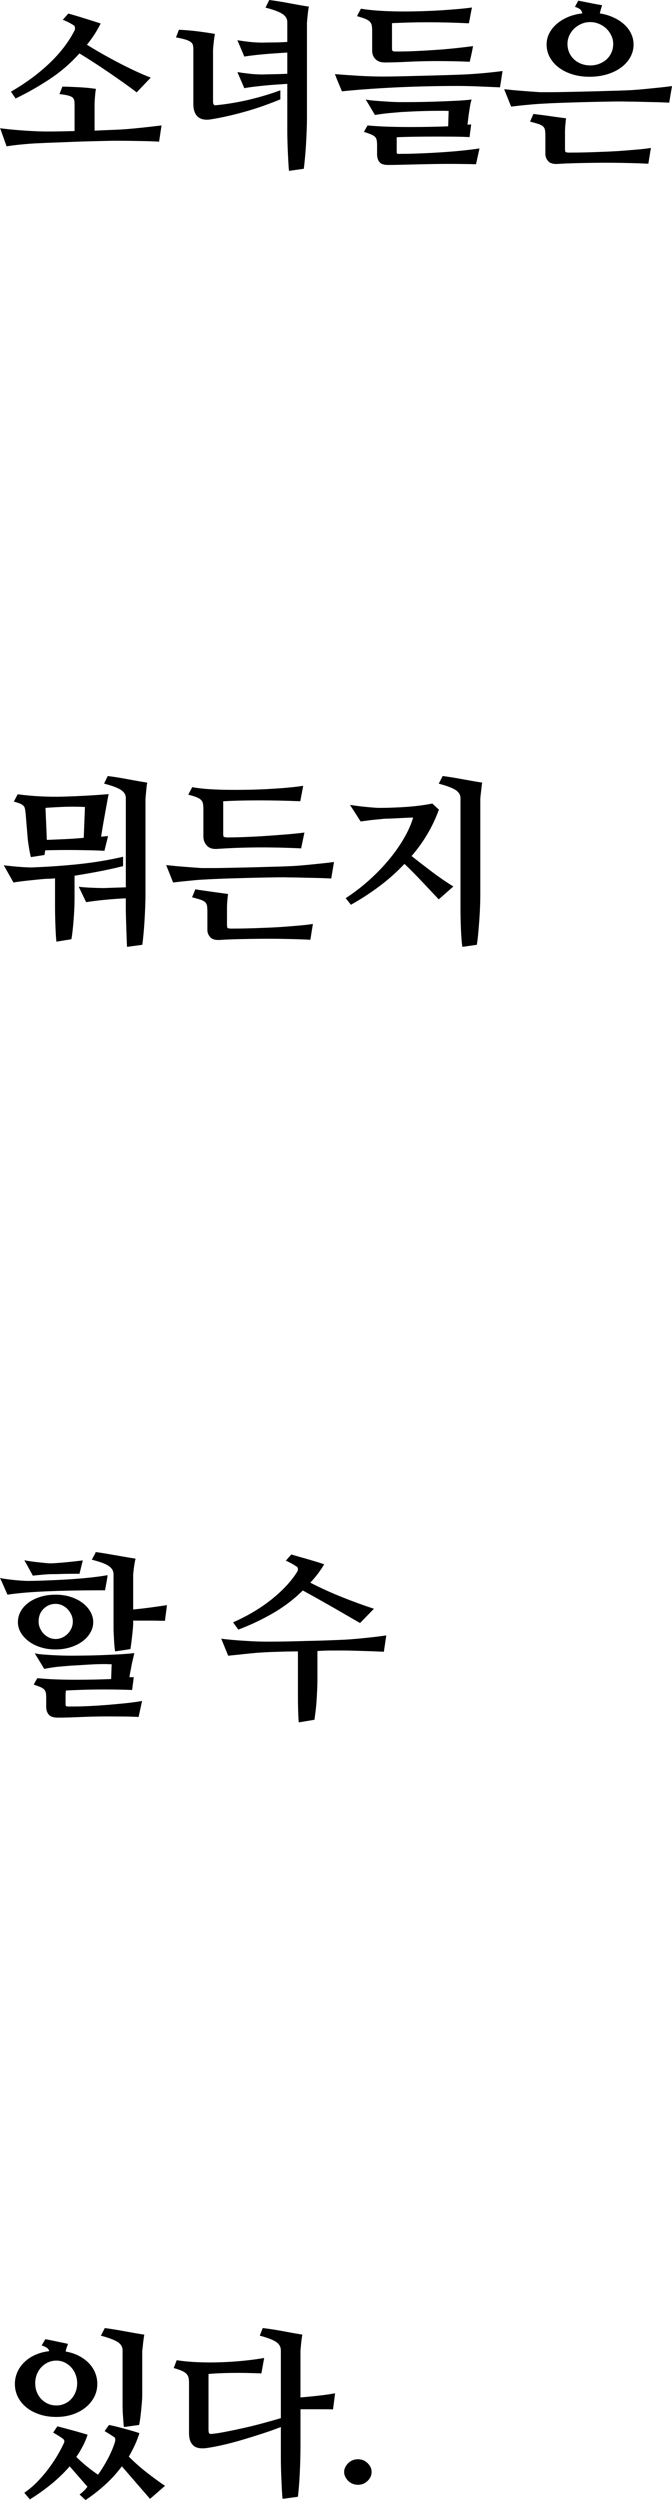 <!-- Generator: Adobe Illustrator 21.1.0, SVG Export Plug-In  -->
<svg version="1.1"
	 xmlns="http://www.w3.org/2000/svg" xmlns:xlink="http://www.w3.org/1999/xlink" xmlns:a="http://ns.adobe.com/AdobeSVGViewerExtensions/3.0/"
	 x="0px" y="0px" width="33.959px" height="126.293px" viewBox="0 0 33.959 126.293"
	 style="enable-background:new 0 0 33.959 126.293;" xml:space="preserve">
<defs>
</defs>
<g>
	<path d="M4.779,6.601C4.996,6.589,5.19,6.58,5.363,6.574s0.318-0.012,0.436-0.018c0.193-0.006,0.396-0.018,0.606-0.035
		s0.42-0.036,0.628-0.058c0.208-0.02,0.409-0.042,0.603-0.065s0.369-0.044,0.527-0.062L8.04,7.154
		C7.923,7.148,7.783,7.143,7.623,7.137c-0.162-0.006-0.338-0.01-0.527-0.013c-0.191-0.003-0.387-0.006-0.59-0.01
		C6.305,7.112,6.106,7.11,5.913,7.11c-0.158,0-0.354,0.003-0.585,0.009s-0.48,0.012-0.746,0.018C4.314,7.143,4.041,7.151,3.76,7.163
		s-0.548,0.021-0.8,0.031C2.708,7.202,2.479,7.212,2.274,7.22C2.069,7.229,1.911,7.236,1.8,7.242C1.577,7.254,1.331,7.272,1.062,7.3
		c-0.27,0.025-0.513,0.057-0.729,0.092L0.007,6.478c0.258,0.035,0.551,0.066,0.879,0.092c0.328,0.027,0.63,0.046,0.905,0.058
		c0.211,0.012,0.496,0.017,0.857,0.014c0.359-0.003,0.733-0.011,1.12-0.022V5.247c0-0.082-0.009-0.15-0.026-0.207
		C3.725,4.985,3.689,4.939,3.637,4.904S3.506,4.84,3.404,4.816c-0.104-0.023-0.236-0.044-0.4-0.062l0.149-0.378
		c0.1,0,0.224,0.003,0.374,0.009c0.148,0.006,0.304,0.014,0.465,0.021c0.161,0.01,0.318,0.021,0.471,0.035
		C4.615,4.458,4.744,4.474,4.85,4.491C4.838,4.544,4.828,4.61,4.818,4.689C4.811,4.77,4.803,4.849,4.797,4.928
		c-0.006,0.08-0.011,0.149-0.014,0.208S4.779,5.232,4.779,5.25V6.601z M4.393,2.259c0.252,0.158,0.523,0.319,0.812,0.483
		c0.291,0.164,0.58,0.321,0.871,0.47c0.289,0.15,0.567,0.286,0.834,0.409S7.413,3.844,7.618,3.92L6.906,4.667
		C6.701,4.509,6.479,4.345,6.238,4.175S5.752,3.834,5.5,3.661S4.994,3.319,4.74,3.155C4.484,2.991,4.243,2.839,4.015,2.698
		C3.575,3.19,3.077,3.621,2.521,3.99S1.387,4.688,0.789,4.975L0.552,4.632c0.738-0.428,1.381-0.9,1.929-1.42
		c0.548-0.518,0.975-1.07,1.279-1.656c0.023-0.047,0.033-0.094,0.031-0.141C3.787,1.368,3.777,1.333,3.76,1.31
		C3.736,1.286,3.696,1.259,3.641,1.226C3.585,1.194,3.527,1.162,3.465,1.13c-0.061-0.032-0.12-0.061-0.176-0.084
		S3.194,1.008,3.171,1.002l0.281-0.316c0.111,0.029,0.24,0.065,0.387,0.11c0.146,0.043,0.294,0.089,0.444,0.136
		c0.148,0.047,0.294,0.093,0.435,0.136c0.141,0.045,0.264,0.084,0.369,0.119c-0.1,0.199-0.206,0.387-0.321,0.562
		C4.652,1.925,4.527,2.095,4.393,2.259z"/>
	<path d="M9.771,2.487c0-0.088-0.009-0.161-0.026-0.22s-0.057-0.11-0.119-0.153C9.565,2.069,9.476,2.03,9.358,1.995
		S9.086,1.925,8.893,1.89l0.149-0.387C9.188,1.509,9.347,1.52,9.517,1.534s0.337,0.032,0.501,0.053s0.319,0.042,0.466,0.065
		s0.272,0.044,0.378,0.062c-0.012,0.053-0.023,0.122-0.035,0.207s-0.022,0.17-0.03,0.254c-0.01,0.086-0.017,0.16-0.022,0.225
		s-0.009,0.103-0.009,0.114v2.584c0,0.082,0.009,0.14,0.026,0.171c0.018,0.033,0.047,0.049,0.088,0.049
		c0.205-0.018,0.434-0.045,0.686-0.084c0.252-0.037,0.52-0.088,0.804-0.148c0.284-0.062,0.579-0.137,0.884-0.225
		s0.609-0.188,0.914-0.299v0.457c-0.258,0.105-0.529,0.21-0.813,0.312s-0.574,0.196-0.869,0.281
		c-0.297,0.085-0.594,0.162-0.893,0.232s-0.592,0.129-0.879,0.176c-0.316,0.059-0.553,0.021-0.707-0.114
		C9.849,5.771,9.771,5.558,9.771,5.265V2.487z M14.518,2.654c-0.193,0.012-0.396,0.025-0.606,0.04s-0.415,0.03-0.611,0.048
		S12.923,2.779,12.755,2.8c-0.166,0.021-0.303,0.039-0.408,0.057L11.995,2.03c0.059,0.012,0.142,0.025,0.25,0.039
		c0.108,0.016,0.225,0.03,0.348,0.045s0.244,0.024,0.365,0.03c0.119,0.006,0.221,0.009,0.303,0.009
		c0.152-0.006,0.338-0.009,0.559-0.009c0.219,0,0.452-0.009,0.698-0.026V1.116c0-0.17-0.085-0.309-0.255-0.418
		c-0.17-0.107-0.451-0.212-0.844-0.312L13.604,0c0.141,0.018,0.304,0.041,0.487,0.07c0.186,0.029,0.369,0.062,0.555,0.097
		c0.184,0.035,0.361,0.067,0.531,0.097s0.313,0.053,0.431,0.07c-0.012,0.053-0.023,0.123-0.035,0.211s-0.022,0.176-0.03,0.264
		c-0.01,0.088-0.017,0.166-0.022,0.233s-0.009,0.104-0.009,0.109v4.825c0,0.182-0.004,0.392-0.014,0.628
		c-0.008,0.238-0.021,0.477-0.035,0.717S15.43,7.79,15.409,8.007s-0.039,0.39-0.057,0.519l-0.747,0.105
		c-0.012-0.094-0.022-0.222-0.03-0.382c-0.01-0.162-0.018-0.336-0.027-0.523c-0.008-0.188-0.016-0.378-0.021-0.571
		s-0.009-0.375-0.009-0.545V4.236c-0.193,0.012-0.396,0.025-0.606,0.04S13.496,4.309,13.3,4.329S12.923,4.37,12.755,4.39
		c-0.166,0.021-0.303,0.043-0.408,0.066l-0.352-0.817c0.059,0.012,0.142,0.025,0.25,0.04s0.225,0.029,0.348,0.043
		c0.123,0.016,0.244,0.025,0.365,0.031c0.119,0.006,0.221,0.009,0.303,0.009c0.152-0.006,0.338-0.01,0.559-0.013
		c0.219-0.003,0.452-0.011,0.698-0.022V2.654z"/>
	<path d="M25.398,3.586c-0.023,0.135-0.046,0.272-0.066,0.412s-0.042,0.278-0.065,0.414c-0.117-0.006-0.258-0.012-0.422-0.018
		s-0.34-0.013-0.527-0.022c-0.188-0.008-0.381-0.016-0.58-0.021s-0.393-0.009-0.58-0.009c-0.645,0-1.274,0.009-1.89,0.026
		s-1.184,0.041-1.705,0.07s-0.981,0.061-1.38,0.092c-0.398,0.033-0.7,0.061-0.905,0.084c-0.059-0.146-0.119-0.291-0.18-0.434
		c-0.062-0.143-0.119-0.288-0.172-0.437c0.416,0.035,0.832,0.064,1.248,0.089c0.416,0.023,0.817,0.035,1.204,0.035
		c0.281,0,0.599-0.005,0.954-0.014c0.354-0.009,0.703-0.018,1.045-0.026c0.344-0.009,0.662-0.019,0.959-0.026
		c0.295-0.01,0.528-0.017,0.698-0.022c0.193-0.006,0.394-0.015,0.603-0.026c0.207-0.012,0.415-0.026,0.623-0.044
		s0.409-0.036,0.603-0.058C25.056,3.632,25.234,3.609,25.398,3.586z M18.042,0.817c0.029-0.064,0.062-0.127,0.097-0.189
		c0.035-0.061,0.067-0.124,0.097-0.188c0.281,0.047,0.609,0.082,0.984,0.105s0.768,0.035,1.178,0.035
		c0.34,0,0.681-0.006,1.024-0.018c0.342-0.012,0.668-0.027,0.975-0.048c0.309-0.021,0.588-0.043,0.84-0.066s0.457-0.047,0.615-0.07
		c-0.029,0.129-0.056,0.261-0.079,0.396s-0.05,0.27-0.079,0.404c-0.352-0.018-0.705-0.03-1.059-0.04
		c-0.355-0.008-0.699-0.013-1.033-0.013s-0.652,0.005-0.953,0.013c-0.303,0.01-0.582,0.02-0.84,0.031v1.213
		c0,0.059,0.001,0.103,0.004,0.132s0.017,0.052,0.04,0.065c0.023,0.016,0.06,0.022,0.11,0.022c0.049,0,0.121,0,0.215,0
		c0.234,0,0.513-0.007,0.835-0.022c0.322-0.014,0.655-0.033,0.997-0.057c0.344-0.023,0.68-0.053,1.012-0.088
		c0.33-0.035,0.625-0.07,0.883-0.105c-0.023,0.135-0.05,0.268-0.079,0.4c-0.029,0.131-0.059,0.262-0.088,0.391
		c-0.264-0.012-0.535-0.021-0.813-0.026s-0.558-0.009-0.839-0.009c-0.504,0-0.987,0.012-1.45,0.035s-0.861,0.035-1.195,0.035
		c-0.205,0-0.362-0.057-0.471-0.172C18.86,2.87,18.807,2.73,18.807,2.566V1.556c0-0.111-0.008-0.203-0.021-0.277
		c-0.016-0.072-0.049-0.136-0.102-0.188s-0.131-0.1-0.232-0.141C18.348,0.908,18.212,0.864,18.042,0.817z M22.647,6.381
		c0.006-0.129,0.01-0.259,0.013-0.392c0.003-0.131,0.008-0.259,0.014-0.382c-0.064-0.006-0.134-0.009-0.207-0.009s-0.15,0-0.232,0
		c-0.152,0-0.318,0.002-0.496,0.004c-0.18,0.004-0.356,0.008-0.532,0.014s-0.343,0.014-0.501,0.021
		c-0.158,0.01-0.299,0.017-0.422,0.022c-0.059,0.006-0.141,0.013-0.246,0.022c-0.105,0.008-0.223,0.019-0.352,0.03
		s-0.258,0.026-0.387,0.044s-0.246,0.035-0.352,0.053c-0.076-0.129-0.154-0.26-0.232-0.391c-0.08-0.133-0.157-0.263-0.233-0.392
		c0.1,0.023,0.235,0.043,0.409,0.058c0.172,0.015,0.347,0.027,0.522,0.039S19.752,5.145,19.9,5.15
		c0.15,0.006,0.251,0.009,0.304,0.009c0.24,0,0.519-0.001,0.835-0.004s0.64-0.011,0.971-0.022s0.656-0.024,0.977-0.04
		c0.318-0.014,0.602-0.036,0.848-0.065c-0.023,0.059-0.046,0.141-0.066,0.246s-0.039,0.219-0.057,0.339s-0.034,0.241-0.049,0.364
		s-0.027,0.231-0.039,0.325c0.029-0.006,0.06-0.009,0.092-0.009s0.063-0.003,0.093-0.009c-0.012,0.111-0.025,0.219-0.04,0.32
		c-0.015,0.104-0.027,0.21-0.039,0.321c-0.24-0.012-0.494-0.019-0.76-0.022c-0.268-0.002-0.535-0.004-0.805-0.004
		c-0.451,0-0.87,0.003-1.257,0.009s-0.674,0.015-0.861,0.026V7.55c0,0.064,0,0.112,0,0.145s0.01,0.055,0.03,0.066
		s0.056,0.016,0.105,0.014c0.05-0.004,0.125-0.005,0.225-0.005c0.24,0,0.533-0.008,0.879-0.022s0.699-0.033,1.059-0.057
		c0.361-0.023,0.709-0.053,1.047-0.088c0.336-0.035,0.616-0.07,0.839-0.105c-0.029,0.135-0.059,0.268-0.088,0.4
		c-0.029,0.131-0.059,0.265-0.088,0.399c-0.205-0.006-0.427-0.011-0.663-0.013c-0.238-0.004-0.485-0.005-0.743-0.005
		c-0.281,0-0.564,0.003-0.849,0.009s-0.561,0.012-0.83,0.018s-0.521,0.012-0.752,0.018s-0.435,0.009-0.61,0.009
		c-0.217,0-0.363-0.052-0.439-0.153c-0.076-0.104-0.114-0.23-0.114-0.383V7.33c0-0.105-0.008-0.191-0.021-0.259
		c-0.016-0.067-0.046-0.123-0.093-0.168C18.892,6.86,18.825,6.82,18.74,6.785s-0.2-0.076-0.347-0.123
		c0.029-0.053,0.059-0.106,0.088-0.163c0.029-0.055,0.062-0.109,0.097-0.162c0.311,0.029,0.647,0.05,1.011,0.062
		s0.738,0.018,1.125,0.018c0.34,0,0.673-0.003,0.997-0.009C22.037,6.401,22.349,6.393,22.647,6.381z"/>
	<path d="M33.818,5.186c-0.117-0.006-0.257-0.012-0.417-0.018c-0.162-0.006-0.336-0.01-0.523-0.013s-0.381-0.008-0.58-0.014
		s-0.396-0.009-0.589-0.009c-0.158-0.006-0.362-0.008-0.61-0.005c-0.25,0.003-0.52,0.008-0.809,0.014
		c-0.291,0.006-0.59,0.014-0.896,0.021c-0.309,0.01-0.6,0.018-0.875,0.027c-0.275,0.008-0.523,0.019-0.742,0.03
		c-0.221,0.012-0.386,0.021-0.497,0.026c-0.105,0.006-0.222,0.015-0.347,0.026c-0.127,0.012-0.254,0.023-0.383,0.035
		s-0.257,0.025-0.383,0.04s-0.238,0.027-0.338,0.039l-0.352-0.879c0.264,0.029,0.562,0.058,0.896,0.084s0.633,0.048,0.896,0.066
		c0.141,0,0.325,0,0.554,0s0.479-0.003,0.751-0.01c0.273-0.006,0.557-0.012,0.854-0.018c0.295-0.006,0.58-0.014,0.852-0.021
		c0.273-0.01,0.523-0.017,0.752-0.022s0.413-0.012,0.554-0.018c0.193-0.006,0.396-0.018,0.606-0.035s0.42-0.036,0.629-0.058
		c0.207-0.02,0.408-0.04,0.602-0.061s0.372-0.043,0.536-0.066L33.818,5.186z M32.764,8.271c-0.357-0.018-0.747-0.031-1.169-0.039
		c-0.422-0.01-0.84-0.013-1.252-0.01c-0.414,0.003-0.808,0.01-1.183,0.018c-0.375,0.01-0.691,0.022-0.949,0.04
		c-0.24,0.018-0.409-0.028-0.505-0.136c-0.098-0.109-0.146-0.23-0.146-0.365V6.873c0-0.123-0.006-0.221-0.018-0.294
		S27.5,6.444,27.45,6.394c-0.05-0.049-0.127-0.092-0.232-0.127s-0.249-0.076-0.431-0.123l0.167-0.387
		c0.088,0.012,0.207,0.026,0.355,0.044c0.15,0.018,0.305,0.038,0.467,0.062c0.16,0.023,0.317,0.046,0.47,0.066
		s0.272,0.036,0.36,0.048c-0.006,0.035-0.012,0.082-0.018,0.141s-0.012,0.122-0.018,0.188c-0.006,0.068-0.011,0.136-0.014,0.203
		s-0.004,0.127-0.004,0.18v0.809c0,0.1,0.009,0.158,0.026,0.176s0.07,0.029,0.158,0.035c0.146,0,0.326-0.002,0.54-0.004
		c0.214-0.004,0.449-0.01,0.703-0.018c0.256-0.01,0.52-0.02,0.791-0.031c0.273-0.012,0.538-0.028,0.796-0.049
		s0.502-0.041,0.733-0.061c0.231-0.021,0.43-0.046,0.594-0.075L32.764,8.271z M30.312,0.677c0.252,0.041,0.483,0.109,0.694,0.207
		c0.211,0.096,0.392,0.214,0.54,0.352c0.15,0.138,0.266,0.293,0.348,0.465c0.082,0.174,0.123,0.356,0.123,0.55
		c0,0.229-0.056,0.442-0.167,0.642s-0.267,0.372-0.466,0.519s-0.436,0.261-0.707,0.343c-0.273,0.082-0.567,0.123-0.884,0.123
		s-0.606-0.041-0.87-0.123s-0.492-0.196-0.686-0.343s-0.345-0.319-0.453-0.519s-0.162-0.413-0.162-0.642
		c0-0.199,0.044-0.387,0.132-0.562s0.212-0.334,0.374-0.475c0.16-0.141,0.352-0.258,0.57-0.352c0.221-0.094,0.462-0.155,0.726-0.185
		c-0.012-0.082-0.043-0.146-0.093-0.193s-0.142-0.094-0.276-0.141l0.167-0.308c0.064,0.012,0.149,0.028,0.255,0.048
		c0.105,0.021,0.216,0.043,0.329,0.066c0.115,0.023,0.228,0.046,0.339,0.066s0.205,0.036,0.281,0.048
		c-0.012,0.047-0.029,0.107-0.053,0.181S30.329,0.595,30.312,0.677z M30.988,2.215c0-0.146-0.032-0.287-0.097-0.422
		s-0.149-0.252-0.255-0.352s-0.229-0.179-0.369-0.237s-0.287-0.088-0.439-0.088c-0.158,0-0.307,0.029-0.444,0.088
		s-0.259,0.138-0.364,0.237s-0.188,0.217-0.251,0.352c-0.061,0.135-0.092,0.275-0.092,0.422c0,0.164,0.031,0.313,0.092,0.448
		c0.062,0.135,0.144,0.249,0.246,0.343s0.225,0.167,0.365,0.22s0.29,0.079,0.448,0.079s0.308-0.026,0.448-0.079
		s0.264-0.126,0.369-0.22s0.189-0.208,0.25-0.343C30.958,2.528,30.988,2.379,30.988,2.215z"/>
	<path d="M3.766,45.476c0,0.152-0.004,0.318-0.014,0.497c-0.008,0.179-0.021,0.355-0.035,0.531s-0.03,0.346-0.048,0.51
		s-0.038,0.308-0.062,0.431l-0.756,0.123c-0.012-0.1-0.021-0.226-0.031-0.378c-0.008-0.152-0.016-0.312-0.021-0.479
		c-0.006-0.168-0.011-0.334-0.014-0.502c-0.003-0.166-0.004-0.314-0.004-0.443v-1.397c-0.117,0.012-0.231,0.02-0.343,0.022
		s-0.223,0.01-0.334,0.021c-0.064,0.006-0.155,0.015-0.272,0.026s-0.245,0.025-0.383,0.04s-0.275,0.03-0.412,0.048
		c-0.139,0.018-0.257,0.035-0.356,0.053l-0.492-0.87c0.088,0.012,0.202,0.025,0.343,0.039c0.141,0.016,0.285,0.028,0.436,0.04
		c0.148,0.012,0.291,0.021,0.426,0.026s0.237,0.006,0.308,0c0.861-0.035,1.661-0.094,2.399-0.176s1.444-0.202,2.118-0.36v0.475
		c-0.428,0.105-0.841,0.196-1.239,0.272s-0.803,0.146-1.213,0.211V45.476z M5.11,42.266c0.064-0.006,0.126-0.012,0.185-0.018
		s0.114-0.012,0.167-0.018l-0.185,0.749c-0.205-0.012-0.431-0.021-0.677-0.026s-0.501-0.01-0.765-0.014
		c-0.264-0.002-0.529-0.002-0.795,0c-0.268,0.004-0.518,0.008-0.752,0.014c-0.006,0.029-0.012,0.063-0.018,0.102
		s-0.015,0.083-0.026,0.136L1.56,43.296c-0.029-0.111-0.059-0.254-0.088-0.427s-0.053-0.336-0.07-0.489l-0.105-1.27
		c-0.012-0.105-0.023-0.189-0.035-0.251c-0.012-0.062-0.037-0.113-0.075-0.154s-0.095-0.078-0.171-0.11s-0.182-0.066-0.316-0.102
		l0.193-0.37c0.768,0.1,1.532,0.14,2.294,0.119s1.529-0.063,2.303-0.128c-0.029,0.141-0.061,0.303-0.092,0.484
		c-0.033,0.183-0.066,0.371-0.102,0.564c-0.035,0.194-0.069,0.387-0.102,0.578C5.161,41.932,5.134,42.106,5.11,42.266z
		 M4.293,40.765c-0.357-0.018-0.696-0.021-1.016-0.009s-0.646,0.029-0.979,0.053l0.062,1.415c0,0.041,0,0.075,0,0.101
		c0,0.027,0.003,0.061,0.009,0.102c0.281-0.012,0.587-0.024,0.919-0.039c0.33-0.015,0.646-0.037,0.944-0.066L4.293,40.765z
		 M6.358,45.379c-0.17,0.006-0.351,0.017-0.54,0.031c-0.191,0.015-0.377,0.03-0.559,0.048s-0.352,0.037-0.51,0.058
		s-0.29,0.039-0.396,0.057L3.977,44.79c0.059,0.012,0.144,0.022,0.255,0.03c0.111,0.01,0.229,0.017,0.352,0.022
		s0.246,0.011,0.369,0.013c0.123,0.004,0.229,0.005,0.316,0.005c0.129-0.006,0.29-0.012,0.483-0.018s0.396-0.012,0.606-0.018v-4.509
		c0-0.17-0.085-0.309-0.255-0.418c-0.17-0.107-0.451-0.212-0.844-0.312L5.444,39.2c0.141,0.018,0.304,0.041,0.487,0.07
		c0.186,0.029,0.369,0.062,0.555,0.097c0.184,0.035,0.361,0.067,0.531,0.097s0.311,0.053,0.422,0.07
		c-0.012,0.053-0.021,0.123-0.031,0.211c-0.008,0.088-0.018,0.176-0.025,0.264c-0.01,0.088-0.017,0.166-0.022,0.233
		s-0.009,0.104-0.009,0.109v4.825c0,0.182-0.004,0.392-0.014,0.628c-0.008,0.238-0.021,0.477-0.035,0.717S7.271,46.99,7.25,47.207
		s-0.039,0.39-0.057,0.519L6.42,47.831c-0.006-0.094-0.012-0.222-0.018-0.382c-0.006-0.162-0.012-0.336-0.018-0.523
		s-0.012-0.378-0.018-0.571s-0.009-0.375-0.009-0.545V45.379z"/>
	<path d="M16.738,44.377c-0.117-0.006-0.257-0.012-0.417-0.018c-0.162-0.006-0.336-0.01-0.523-0.014
		c-0.188-0.002-0.381-0.007-0.58-0.013s-0.396-0.009-0.589-0.009c-0.158-0.006-0.362-0.008-0.61-0.005
		c-0.25,0.003-0.52,0.008-0.809,0.014c-0.291,0.006-0.59,0.013-0.896,0.022c-0.309,0.008-0.6,0.018-0.875,0.025
		c-0.275,0.01-0.523,0.02-0.742,0.031c-0.221,0.012-0.386,0.021-0.497,0.026c-0.105,0.006-0.222,0.015-0.347,0.026
		C9.726,44.477,9.599,44.488,9.47,44.5s-0.257,0.025-0.383,0.039c-0.126,0.016-0.238,0.028-0.338,0.04L8.397,43.7
		c0.264,0.029,0.562,0.058,0.896,0.084s0.633,0.048,0.896,0.066c0.141,0,0.325,0,0.554,0s0.479-0.003,0.751-0.01
		c0.273-0.006,0.557-0.012,0.854-0.018c0.295-0.006,0.58-0.013,0.852-0.022c0.273-0.008,0.523-0.016,0.752-0.021
		s0.413-0.012,0.554-0.018c0.193-0.006,0.396-0.018,0.606-0.035s0.42-0.036,0.629-0.057c0.207-0.021,0.408-0.041,0.602-0.062
		c0.193-0.02,0.372-0.042,0.536-0.065L16.738,44.377z M9.716,39.763c0.252,0.047,0.541,0.081,0.865,0.101
		c0.326,0.021,0.668,0.033,1.029,0.035c0.359,0.004,0.723,0,1.09-0.008c0.365-0.01,0.716-0.023,1.05-0.045
		c0.334-0.02,0.638-0.043,0.909-0.07c0.273-0.025,0.494-0.054,0.664-0.083l-0.149,0.782c-0.709-0.029-1.406-0.044-2.092-0.044
		s-1.286,0.015-1.802,0.044v1.626c0,0.094,0.009,0.149,0.026,0.167s0.079,0.029,0.185,0.035c0.217,0,0.49-0.006,0.822-0.018
		c0.33-0.012,0.678-0.029,1.041-0.053s0.724-0.05,1.081-0.079s0.674-0.062,0.949-0.097l-0.167,0.8
		c-0.352-0.018-0.723-0.03-1.111-0.04c-0.391-0.008-0.773-0.011-1.152-0.008c-0.377,0.003-0.738,0.012-1.08,0.025
		c-0.344,0.016-0.644,0.031-0.901,0.049c-0.229,0.018-0.401-0.038-0.519-0.167s-0.176-0.281-0.176-0.457V40.87
		c0-0.111-0.008-0.203-0.021-0.276c-0.016-0.073-0.049-0.137-0.102-0.189s-0.129-0.098-0.229-0.137
		c-0.1-0.037-0.237-0.08-0.413-0.127L9.716,39.763z M15.684,47.471c-0.357-0.018-0.747-0.031-1.169-0.039
		c-0.422-0.01-0.84-0.013-1.252-0.01c-0.414,0.003-0.808,0.01-1.183,0.018c-0.375,0.01-0.691,0.022-0.949,0.04
		c-0.24,0.018-0.409-0.028-0.505-0.136c-0.098-0.109-0.146-0.23-0.146-0.365v-0.923c0-0.123-0.006-0.221-0.018-0.294
		s-0.043-0.135-0.093-0.186c-0.05-0.049-0.127-0.092-0.232-0.127s-0.249-0.076-0.431-0.123l0.167-0.404
		c0.088,0.018,0.207,0.037,0.355,0.057c0.15,0.021,0.305,0.043,0.467,0.066c0.16,0.023,0.317,0.046,0.47,0.066
		s0.272,0.036,0.36,0.048c-0.006,0.035-0.012,0.082-0.018,0.141s-0.012,0.122-0.018,0.188c-0.006,0.068-0.011,0.136-0.014,0.203
		s-0.004,0.127-0.004,0.18v0.826c0,0.1,0.009,0.158,0.026,0.176s0.07,0.029,0.158,0.035c0.146,0,0.326-0.002,0.54-0.004
		c0.214-0.004,0.449-0.01,0.703-0.018c0.256-0.01,0.52-0.02,0.791-0.031c0.273-0.012,0.538-0.028,0.796-0.049
		s0.502-0.041,0.733-0.061c0.231-0.021,0.43-0.046,0.594-0.075L15.684,47.471z"/>
	<path d="M20.799,43.243c0.311,0.246,0.647,0.507,1.011,0.782s0.729,0.527,1.099,0.756l-0.738,0.65
		c-0.281-0.299-0.566-0.602-0.857-0.91c-0.289-0.307-0.581-0.602-0.874-0.883c-0.387,0.41-0.809,0.787-1.266,1.129
		c-0.457,0.344-0.938,0.655-1.441,0.937l-0.264-0.334c0.398-0.258,0.78-0.55,1.147-0.874c0.365-0.326,0.698-0.665,0.997-1.02
		s0.558-0.718,0.778-1.09c0.219-0.372,0.382-0.734,0.487-1.086c-0.088,0-0.19,0.003-0.308,0.009s-0.237,0.012-0.36,0.018
		s-0.243,0.012-0.36,0.018s-0.217,0.009-0.299,0.009c-0.064,0-0.151,0.006-0.26,0.018s-0.226,0.023-0.352,0.035
		s-0.252,0.026-0.377,0.044c-0.127,0.018-0.239,0.032-0.339,0.044l-0.536-0.835c0.076,0.012,0.179,0.026,0.308,0.044
		s0.267,0.034,0.413,0.049s0.288,0.027,0.426,0.039s0.257,0.018,0.356,0.018c0.211,0,0.437-0.004,0.677-0.014
		c0.24-0.008,0.479-0.021,0.717-0.039c0.236-0.018,0.464-0.041,0.681-0.07s0.41-0.062,0.58-0.097l0.334,0.308
		C21.874,41.746,21.414,42.528,20.799,43.243z M22.372,39.2c0.135,0.018,0.293,0.041,0.475,0.07s0.366,0.062,0.554,0.097
		s0.367,0.067,0.541,0.097c0.172,0.029,0.314,0.053,0.426,0.07c-0.012,0.053-0.021,0.123-0.031,0.211
		c-0.008,0.088-0.019,0.176-0.03,0.264s-0.021,0.166-0.026,0.233s-0.009,0.104-0.009,0.109v4.825c0,0.182-0.005,0.392-0.013,0.628
		c-0.01,0.238-0.022,0.477-0.04,0.717s-0.037,0.469-0.058,0.686s-0.042,0.39-0.065,0.519l-0.729,0.105
		c-0.018-0.094-0.032-0.222-0.044-0.382c-0.012-0.162-0.022-0.336-0.03-0.523c-0.01-0.188-0.016-0.378-0.018-0.571
		c-0.004-0.193-0.005-0.375-0.005-0.545v-5.493c0-0.17-0.087-0.309-0.259-0.418c-0.174-0.107-0.453-0.212-0.84-0.312L22.372,39.2z"
		/>
	<path d="M5.44,79.569c-0.018,0.129-0.038,0.257-0.062,0.383s-0.047,0.253-0.07,0.382H4.975c-0.967,0-1.851,0.018-2.649,0.053
		c-0.801,0.035-1.449,0.091-1.947,0.167c-0.064-0.141-0.127-0.282-0.189-0.426C0.128,79.984,0.064,79.845,0,79.71
		c0.07,0.018,0.168,0.035,0.294,0.053s0.26,0.034,0.4,0.049s0.275,0.025,0.404,0.035c0.129,0.008,0.231,0.013,0.308,0.013
		c0.193,0,0.455-0.006,0.786-0.018s0.688-0.027,1.068-0.048s0.763-0.05,1.146-0.088S5.136,79.622,5.44,79.569z M4.711,81.942
		c0,0.188-0.048,0.365-0.146,0.531c-0.096,0.168-0.229,0.314-0.399,0.439c-0.17,0.127-0.372,0.227-0.606,0.299
		c-0.234,0.074-0.486,0.11-0.756,0.11s-0.521-0.036-0.752-0.11C1.82,83.14,1.62,83.038,1.45,82.909s-0.303-0.275-0.4-0.439
		c-0.096-0.164-0.145-0.34-0.145-0.527c0-0.199,0.049-0.384,0.145-0.554c0.098-0.17,0.23-0.316,0.4-0.439s0.37-0.22,0.602-0.29
		s0.482-0.105,0.752-0.105c0.281,0,0.539,0.038,0.773,0.114s0.436,0.179,0.602,0.308c0.168,0.129,0.298,0.277,0.392,0.443
		C4.664,81.587,4.711,81.761,4.711,81.942z M4.184,78.822c-0.029,0.117-0.058,0.23-0.083,0.339
		c-0.027,0.108-0.055,0.221-0.084,0.338c-0.1,0-0.213,0-0.338,0c-0.127,0-0.251,0.002-0.374,0.004
		c-0.123,0.004-0.239,0.007-0.347,0.01c-0.109,0.003-0.201,0.004-0.277,0.004c-0.047,0-0.111,0.002-0.193,0.004
		c-0.082,0.004-0.172,0.01-0.268,0.018c-0.098,0.01-0.195,0.018-0.295,0.027c-0.1,0.008-0.188,0.019-0.264,0.03
		c-0.076-0.135-0.148-0.265-0.215-0.392c-0.068-0.125-0.14-0.256-0.216-0.391c0.07,0.018,0.167,0.035,0.29,0.053
		s0.25,0.034,0.383,0.049c0.131,0.015,0.256,0.027,0.373,0.039s0.208,0.018,0.272,0.018c0.07,0,0.171-0.004,0.304-0.014
		c0.131-0.008,0.274-0.02,0.43-0.035c0.155-0.014,0.312-0.03,0.471-0.048S4.055,78.84,4.184,78.822z M5.616,84.816
		c0.006-0.129,0.01-0.255,0.014-0.378c0.002-0.123,0.007-0.246,0.013-0.369c-0.053,0-0.107-0.001-0.163-0.004
		s-0.115-0.005-0.18-0.005c-0.275,0-0.568,0.011-0.879,0.03c-0.311,0.021-0.586,0.037-0.826,0.049
		c-0.064,0.006-0.151,0.014-0.26,0.021c-0.108,0.01-0.226,0.02-0.352,0.031s-0.254,0.028-0.387,0.049
		c-0.131,0.021-0.253,0.042-0.364,0.065c-0.076-0.135-0.155-0.267-0.237-0.396s-0.161-0.261-0.237-0.396
		c0.105,0.029,0.251,0.052,0.435,0.065c0.186,0.016,0.368,0.027,0.55,0.035c0.182,0.01,0.344,0.016,0.487,0.018
		c0.144,0.004,0.225,0.005,0.242,0.005c0.229,0,0.483-0.001,0.765-0.005c0.281-0.002,0.569-0.01,0.866-0.021
		c0.295-0.012,0.588-0.024,0.879-0.039c0.289-0.015,0.558-0.037,0.804-0.066c-0.023,0.111-0.044,0.205-0.062,0.281
		s-0.035,0.152-0.053,0.229s-0.029,0.138-0.035,0.185c-0.018,0.088-0.035,0.178-0.053,0.269s-0.032,0.177-0.044,0.259
		c0.035-0.006,0.073-0.007,0.114-0.005c0.041,0.004,0.076,0.002,0.105-0.004c-0.012,0.111-0.025,0.22-0.039,0.325
		c-0.016,0.105-0.028,0.214-0.04,0.325c-0.457-0.018-0.917-0.026-1.38-0.026c-0.416,0-0.8,0.006-1.151,0.018
		s-0.624,0.023-0.817,0.035c-0.006,0.053-0.011,0.096-0.014,0.128s-0.004,0.068-0.004,0.109v0.404c0,0.047,0.001,0.082,0.004,0.105
		s0.017,0.039,0.04,0.049c0.023,0.008,0.062,0.013,0.114,0.013s0.129,0,0.229,0c0.229,0,0.496-0.008,0.805-0.022
		c0.307-0.015,0.622-0.035,0.944-0.061c0.322-0.027,0.636-0.057,0.94-0.088c0.305-0.033,0.568-0.069,0.791-0.11
		c-0.029,0.135-0.059,0.27-0.088,0.404s-0.059,0.27-0.088,0.404c-0.24-0.012-0.492-0.02-0.756-0.022s-0.533-0.004-0.809-0.004
		c-0.475,0-0.935,0.01-1.38,0.031c-0.445,0.02-0.826,0.03-1.143,0.03c-0.217,0-0.368-0.052-0.452-0.153
		c-0.086-0.104-0.128-0.23-0.128-0.383v-0.483c0-0.1-0.008-0.182-0.022-0.246s-0.043-0.118-0.088-0.163
		c-0.043-0.043-0.106-0.083-0.188-0.118s-0.193-0.076-0.334-0.123c0.029-0.053,0.059-0.106,0.088-0.163
		c0.029-0.055,0.062-0.109,0.097-0.162c0.293,0.029,0.602,0.05,0.928,0.062c0.324,0.012,0.657,0.018,0.997,0.018
		c0.316,0,0.627-0.003,0.932-0.009S5.341,84.828,5.616,84.816z M1.951,81.911c0,0.118,0.023,0.23,0.07,0.336
		c0.047,0.106,0.11,0.2,0.188,0.283c0.08,0.082,0.17,0.146,0.273,0.194c0.102,0.047,0.212,0.07,0.329,0.07
		c0.111,0,0.218-0.022,0.321-0.066c0.102-0.044,0.194-0.105,0.276-0.186c0.082-0.079,0.147-0.174,0.198-0.282
		c0.049-0.109,0.074-0.226,0.074-0.35c0-0.117-0.025-0.23-0.074-0.34c-0.051-0.108-0.115-0.204-0.193-0.287
		c-0.08-0.082-0.172-0.146-0.277-0.194c-0.105-0.047-0.214-0.07-0.325-0.07c-0.234,0-0.437,0.083-0.606,0.247
		C2.036,81.432,1.951,81.646,1.951,81.911z M6.732,81.942c0,0.105-0.006,0.222-0.018,0.348s-0.025,0.252-0.04,0.377
		c-0.015,0.127-0.029,0.246-0.043,0.361c-0.016,0.113-0.028,0.206-0.04,0.276c-0.123,0.018-0.251,0.037-0.382,0.058
		c-0.133,0.021-0.263,0.039-0.392,0.057c-0.012-0.059-0.022-0.137-0.03-0.232c-0.01-0.098-0.017-0.199-0.022-0.309
		c-0.006-0.107-0.012-0.216-0.018-0.324s-0.009-0.204-0.009-0.286v-2.742c0-0.17-0.082-0.311-0.246-0.422s-0.448-0.217-0.853-0.316
		c0.035-0.064,0.07-0.129,0.105-0.193s0.067-0.129,0.097-0.193c0.141,0.018,0.305,0.043,0.492,0.075s0.375,0.064,0.562,0.096
		c0.188,0.033,0.366,0.063,0.536,0.093s0.311,0.053,0.422,0.07c-0.018,0.053-0.034,0.123-0.048,0.211
		c-0.016,0.088-0.028,0.176-0.04,0.264s-0.021,0.166-0.026,0.233s-0.009,0.104-0.009,0.109v1.749
		c0.129-0.012,0.271-0.026,0.427-0.044c0.154-0.018,0.309-0.036,0.461-0.057s0.3-0.041,0.443-0.062
		c0.144-0.02,0.269-0.039,0.374-0.057c-0.012,0.129-0.028,0.261-0.048,0.396c-0.021,0.135-0.037,0.267-0.049,0.396
		c-0.088,0-0.196-0.001-0.325-0.004s-0.267-0.005-0.413-0.005s-0.296,0-0.448,0s-0.293,0-0.422,0V81.942z"/>
	<path d="M16.04,84.896c0,0.158-0.004,0.327-0.014,0.506c-0.008,0.179-0.019,0.355-0.03,0.531s-0.028,0.346-0.048,0.51
		c-0.021,0.164-0.04,0.308-0.058,0.431L15.1,87.005c-0.012-0.1-0.021-0.226-0.026-0.378s-0.011-0.313-0.014-0.483
		s-0.004-0.338-0.004-0.506c0-0.166,0-0.314,0-0.443v-1.775c-0.223,0-0.439,0.003-0.65,0.009s-0.407,0.012-0.589,0.018
		s-0.345,0.013-0.487,0.022c-0.145,0.008-0.26,0.016-0.348,0.021c-0.111,0.012-0.231,0.023-0.36,0.035s-0.257,0.025-0.382,0.039
		c-0.127,0.016-0.251,0.028-0.374,0.04s-0.234,0.023-0.334,0.035l-0.352-0.861c0.129,0.018,0.271,0.034,0.427,0.048
		c0.154,0.016,0.312,0.028,0.475,0.04c0.16,0.012,0.318,0.022,0.475,0.03c0.154,0.009,0.294,0.017,0.417,0.022
		c0.141,0.005,0.322,0.008,0.545,0.008s0.466-0.001,0.729-0.004s0.537-0.009,0.822-0.018c0.283-0.009,0.558-0.016,0.821-0.021
		s0.505-0.013,0.726-0.022c0.219-0.008,0.399-0.016,0.54-0.021c0.193-0.006,0.396-0.018,0.606-0.035s0.42-0.036,0.629-0.057
		c0.207-0.021,0.408-0.043,0.602-0.066s0.369-0.047,0.527-0.07l-0.123,0.826c-0.117-0.006-0.257-0.012-0.418-0.018
		s-0.335-0.012-0.522-0.018s-0.381-0.012-0.58-0.018s-0.396-0.009-0.589-0.009c-0.152,0-0.333,0-0.541,0s-0.443,0.009-0.707,0.026
		V84.896z M15.68,79.947c0.498,0.258,1.028,0.5,1.591,0.726s1.104,0.423,1.626,0.593l-0.703,0.721
		c-0.193-0.111-0.409-0.235-0.646-0.374c-0.238-0.137-0.484-0.279-0.738-0.426c-0.256-0.146-0.512-0.291-0.77-0.436
		c-0.258-0.143-0.504-0.279-0.738-0.408c-0.457,0.451-0.967,0.838-1.529,1.16s-1.14,0.595-1.731,0.817l-0.264-0.369
		c0.732-0.322,1.38-0.708,1.942-1.155c0.562-0.449,0.996-0.916,1.301-1.402c0.029-0.053,0.041-0.102,0.035-0.145
		c-0.006-0.045-0.018-0.075-0.035-0.093c-0.029-0.018-0.07-0.044-0.123-0.079s-0.109-0.068-0.172-0.102
		c-0.061-0.031-0.118-0.061-0.171-0.088c-0.053-0.025-0.091-0.042-0.114-0.048l0.281-0.316c0.111,0.035,0.24,0.073,0.387,0.114
		s0.296,0.084,0.448,0.127c0.152,0.045,0.302,0.088,0.448,0.133c0.146,0.043,0.272,0.086,0.378,0.127
		c-0.1,0.164-0.208,0.324-0.325,0.479C15.94,79.659,15.814,79.807,15.68,79.947z"/>
	<path d="M3.319,118.787c0.24,0.041,0.458,0.111,0.654,0.211s0.365,0.222,0.506,0.365s0.249,0.306,0.325,0.487
		s0.114,0.372,0.114,0.571c0,0.24-0.053,0.461-0.158,0.664c-0.105,0.201-0.25,0.377-0.436,0.527
		c-0.184,0.148-0.402,0.267-0.654,0.352s-0.527,0.127-0.826,0.127c-0.305,0-0.586-0.042-0.844-0.127s-0.479-0.203-0.664-0.352
		c-0.184-0.15-0.328-0.326-0.43-0.527c-0.104-0.203-0.154-0.424-0.154-0.664c0-0.205,0.041-0.401,0.123-0.589
		s0.199-0.356,0.352-0.505c0.152-0.15,0.335-0.273,0.549-0.369c0.214-0.098,0.45-0.16,0.708-0.189
		c-0.012-0.064-0.044-0.117-0.097-0.158s-0.146-0.085-0.281-0.132l0.185-0.316c0.064,0.012,0.147,0.028,0.251,0.048
		c0.102,0.021,0.207,0.043,0.316,0.066c0.107,0.023,0.213,0.046,0.316,0.066c0.102,0.021,0.188,0.039,0.259,0.057
		c-0.012,0.047-0.03,0.104-0.058,0.172C3.351,118.64,3.331,118.711,3.319,118.787z M3.855,124.113
		c0.182,0.176,0.358,0.334,0.532,0.475c0.172,0.141,0.361,0.281,0.566,0.422c0.188-0.264,0.355-0.537,0.506-0.822
		c0.148-0.283,0.265-0.558,0.347-0.821c0.018-0.059,0.023-0.11,0.018-0.153c-0.006-0.045-0.012-0.069-0.018-0.075
		s-0.03-0.023-0.075-0.053c-0.043-0.029-0.094-0.062-0.148-0.097c-0.057-0.035-0.112-0.07-0.168-0.105s-0.098-0.062-0.127-0.079
		l0.22-0.308c0.076,0.012,0.185,0.035,0.325,0.07s0.287,0.073,0.439,0.114s0.299,0.082,0.439,0.123s0.252,0.076,0.334,0.105
		c-0.064,0.211-0.144,0.416-0.237,0.615s-0.193,0.39-0.299,0.571c0.299,0.299,0.61,0.574,0.937,0.826
		c0.324,0.252,0.622,0.469,0.892,0.65l-0.756,0.659l-1.424-1.644c-0.264,0.352-0.553,0.668-0.866,0.949s-0.637,0.533-0.971,0.756
		l-0.299-0.281c0.082-0.064,0.155-0.127,0.22-0.189c0.064-0.061,0.123-0.13,0.176-0.206l-0.896-1.028
		c-0.281,0.322-0.591,0.621-0.927,0.896c-0.338,0.275-0.699,0.533-1.086,0.773l-0.281-0.334c0.223-0.152,0.432-0.328,0.629-0.527
		c0.195-0.199,0.377-0.407,0.545-0.624c0.166-0.217,0.317-0.437,0.452-0.659s0.252-0.439,0.352-0.65
		c0.047-0.088,0.059-0.15,0.035-0.189c-0.023-0.037-0.035-0.06-0.035-0.065c-0.012-0.006-0.038-0.023-0.079-0.053
		s-0.09-0.062-0.145-0.097c-0.057-0.035-0.112-0.068-0.168-0.102c-0.056-0.031-0.098-0.057-0.127-0.074l0.211-0.316
		c0.076,0.018,0.185,0.046,0.325,0.084s0.287,0.077,0.439,0.118s0.297,0.082,0.435,0.123s0.248,0.073,0.33,0.097
		c-0.064,0.199-0.146,0.395-0.246,0.584C4.081,123.764,3.973,123.943,3.855,124.113z M3.899,120.387
		c0-0.158-0.028-0.308-0.084-0.448s-0.131-0.262-0.229-0.364c-0.096-0.103-0.208-0.184-0.334-0.242s-0.259-0.088-0.399-0.088
		c-0.152,0-0.293,0.029-0.422,0.088s-0.241,0.14-0.339,0.242c-0.096,0.103-0.173,0.224-0.229,0.364s-0.083,0.29-0.083,0.448
		c0,0.164,0.027,0.315,0.083,0.453s0.133,0.256,0.229,0.355c0.098,0.1,0.21,0.178,0.339,0.232c0.129,0.057,0.27,0.084,0.422,0.084
		c0.141,0,0.275-0.027,0.404-0.084c0.129-0.055,0.24-0.133,0.334-0.232s0.168-0.218,0.224-0.355S3.899,120.551,3.899,120.387z
		 M5.297,117.601c0.135,0.018,0.293,0.041,0.475,0.07s0.366,0.062,0.554,0.097s0.367,0.067,0.541,0.097
		c0.172,0.029,0.314,0.053,0.426,0.07c-0.012,0.053-0.023,0.123-0.035,0.211s-0.021,0.176-0.031,0.264
		c-0.008,0.088-0.018,0.166-0.025,0.233c-0.01,0.067-0.014,0.104-0.014,0.109v2.232c0,0.105-0.006,0.23-0.018,0.373
		c-0.012,0.145-0.025,0.288-0.039,0.432c-0.016,0.144-0.031,0.279-0.049,0.408s-0.035,0.229-0.053,0.299l-0.765,0.105
		c-0.012-0.059-0.021-0.137-0.026-0.232c-0.006-0.098-0.014-0.199-0.021-0.309c-0.01-0.107-0.016-0.216-0.018-0.324
		c-0.004-0.108-0.005-0.204-0.005-0.286v-2.733c0-0.17-0.087-0.309-0.259-0.418c-0.174-0.107-0.453-0.212-0.84-0.312L5.297,117.601z
		"/>
	<path d="M14.191,118.717c0-0.17-0.081-0.309-0.242-0.418c-0.161-0.107-0.435-0.212-0.821-0.312l0.149-0.387
		c0.146,0.018,0.314,0.041,0.506,0.07c0.189,0.029,0.377,0.062,0.562,0.097c0.184,0.035,0.359,0.067,0.527,0.097
		c0.166,0.029,0.303,0.053,0.408,0.07c-0.012,0.053-0.023,0.123-0.035,0.211s-0.021,0.176-0.031,0.264
		c-0.008,0.088-0.016,0.166-0.021,0.233s-0.009,0.104-0.009,0.109v2.355c0.129-0.012,0.271-0.024,0.427-0.039
		c0.154-0.015,0.312-0.031,0.47-0.049s0.311-0.036,0.457-0.057s0.278-0.043,0.396-0.066l-0.105,0.817
		c-0.094-0.006-0.207-0.009-0.338-0.009c-0.133,0-0.273,0-0.422,0c-0.15,0-0.303,0-0.457,0c-0.156,0-0.298,0-0.427,0v1.872
		c0,0.182-0.003,0.392-0.009,0.628c-0.006,0.238-0.015,0.477-0.026,0.717s-0.026,0.469-0.044,0.686s-0.035,0.39-0.053,0.519
		l-0.773,0.105c-0.012-0.094-0.021-0.222-0.031-0.382c-0.008-0.162-0.018-0.336-0.025-0.523c-0.01-0.188-0.017-0.378-0.022-0.571
		s-0.009-0.375-0.009-0.545v-1.608c-0.27,0.105-0.57,0.213-0.9,0.32c-0.332,0.109-0.664,0.213-0.998,0.312s-0.658,0.187-0.971,0.26
		c-0.314,0.073-0.591,0.127-0.831,0.162c-0.334,0.053-0.574,0.014-0.721-0.119c-0.146-0.131-0.22-0.341-0.22-0.628v-2.549
		c0-0.1-0.009-0.186-0.026-0.259s-0.055-0.138-0.11-0.193s-0.135-0.105-0.236-0.15c-0.104-0.043-0.236-0.089-0.4-0.136l0.149-0.396
		c0.34,0.053,0.706,0.087,1.099,0.102s0.787,0.015,1.182,0c0.396-0.015,0.778-0.041,1.147-0.08c0.369-0.037,0.7-0.083,0.993-0.136
		l-0.141,0.782c-0.545-0.023-1.041-0.032-1.49-0.026c-0.447,0.006-0.842,0.023-1.182,0.053v2.812c0,0.082,0.009,0.14,0.026,0.171
		c0.018,0.033,0.047,0.049,0.088,0.049c0.176-0.012,0.409-0.045,0.698-0.102c0.291-0.055,0.6-0.119,0.928-0.193
		c0.328-0.072,0.66-0.154,0.998-0.246c0.336-0.09,0.643-0.177,0.918-0.259V118.717z"/>
	<path d="M18.085,124.228c0.193,0,0.357,0.065,0.492,0.198c0.135,0.131,0.202,0.279,0.202,0.443c0,0.17-0.067,0.32-0.202,0.453
		c-0.135,0.131-0.299,0.197-0.492,0.197c-0.094,0-0.184-0.018-0.268-0.053c-0.086-0.035-0.158-0.084-0.221-0.145
		c-0.061-0.062-0.111-0.131-0.148-0.207c-0.039-0.076-0.058-0.158-0.058-0.246c0-0.082,0.019-0.161,0.058-0.237
		c0.037-0.076,0.088-0.146,0.148-0.206c0.062-0.062,0.135-0.11,0.221-0.146C17.901,124.245,17.991,124.228,18.085,124.228z"/>
</g>
</svg>